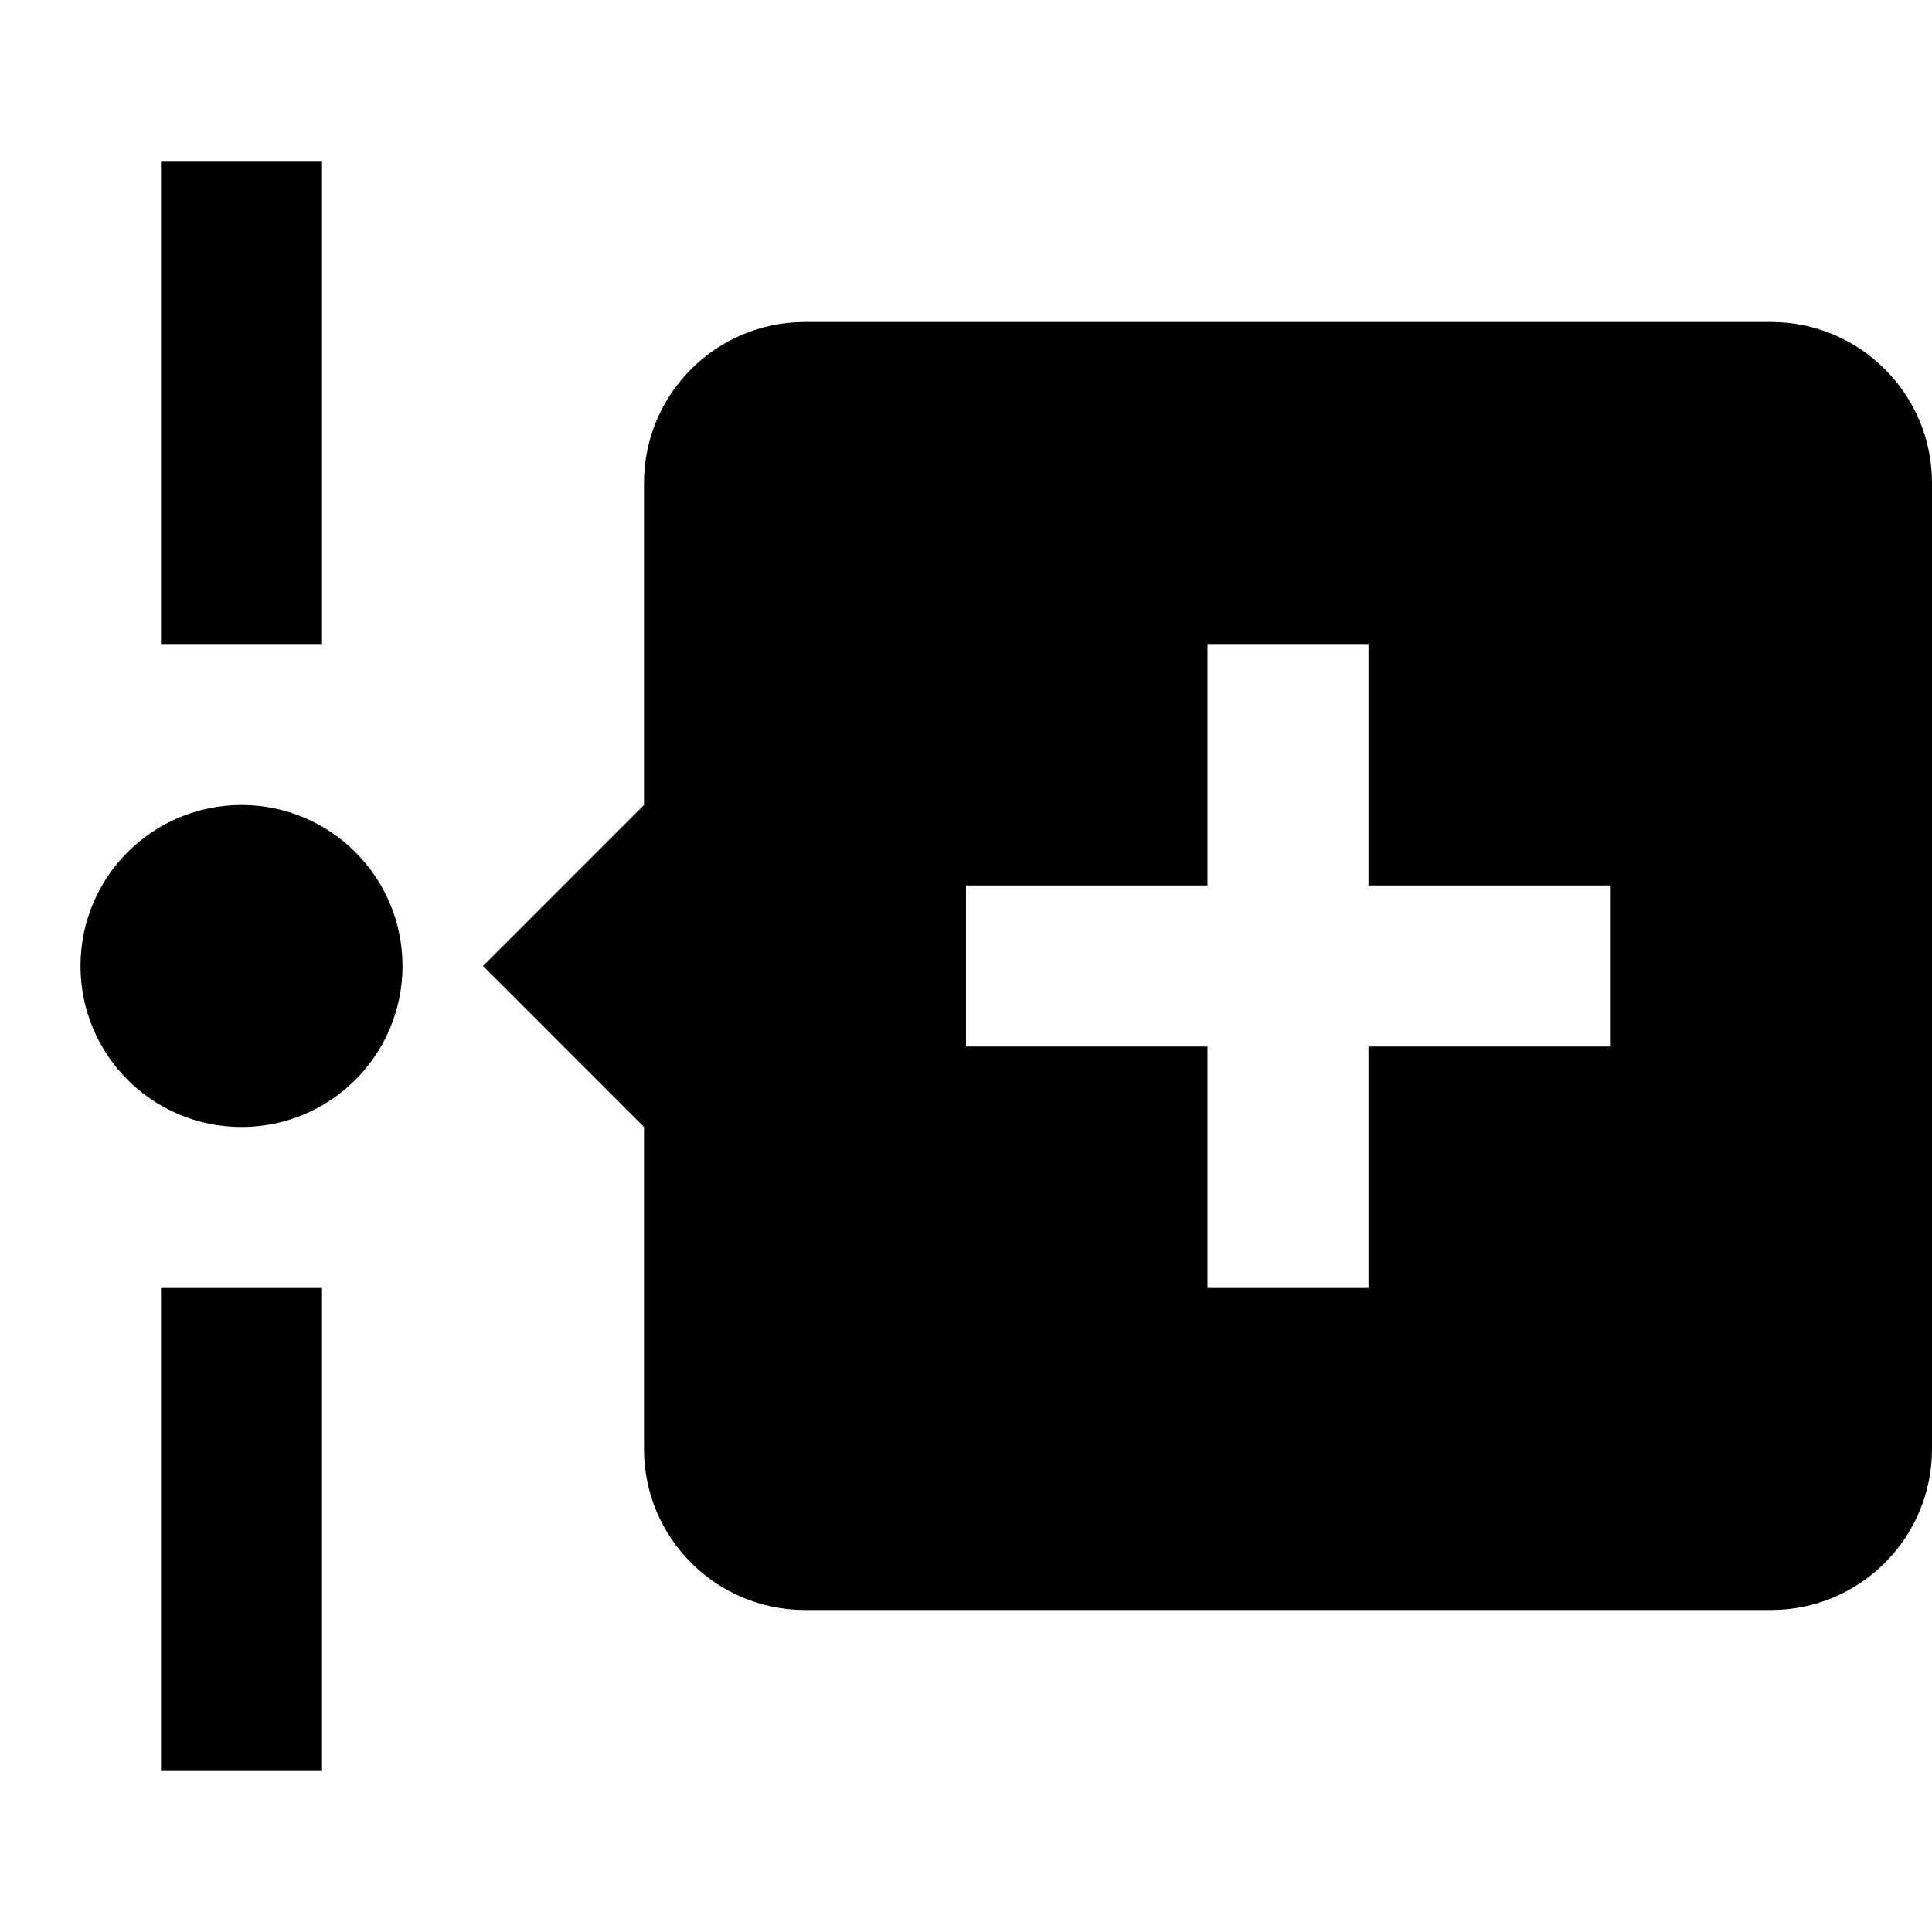 ﻿<?xml version="1.0" encoding="utf-8"?>
<!DOCTYPE svg PUBLIC "-//W3C//DTD SVG 1.1//EN" "http://www.w3.org/Graphics/SVG/1.1/DTD/svg11.dtd">
<svg xmlns="http://www.w3.org/2000/svg" xmlns:xlink="http://www.w3.org/1999/xlink" version="1.1" baseProfile="full" width="24" height="24" viewBox="0 0 24.00 24.00" enable-background="new 0 0 24.00 24.00" xml:space="preserve">
	<path fill="#000000" fill-opacity="1" stroke-width="0.2" stroke-linejoin="miter" d="M 4,2L 4,8L 2,8L 2,2L 4,2 Z M 2,22L 2,16L 4,16L 4,22L 2,22 Z M 5,12C 5,13.105 4.105,14 3,14C 1.895,14 1,13.105 1,12C 1,10.895 1.895,10 3,10C 4.105,10 5,10.895 5,12 Z M 24,6L 24,18C 24,19.105 23.105,20 22,20L 10,20C 8.895,20 8,19.105 8,18L 8,14L 6,12L 8,10L 8,6C 8,4.895 8.895,4 10,4L 22,4C 23.105,4 24,4.895 24,6 Z M 20,11L 17,11L 17,8L 15,8L 15,11L 12,11L 12,13L 15,13L 15,16L 17,16L 17,13L 20,13L 20,11 Z "/>
</svg>
